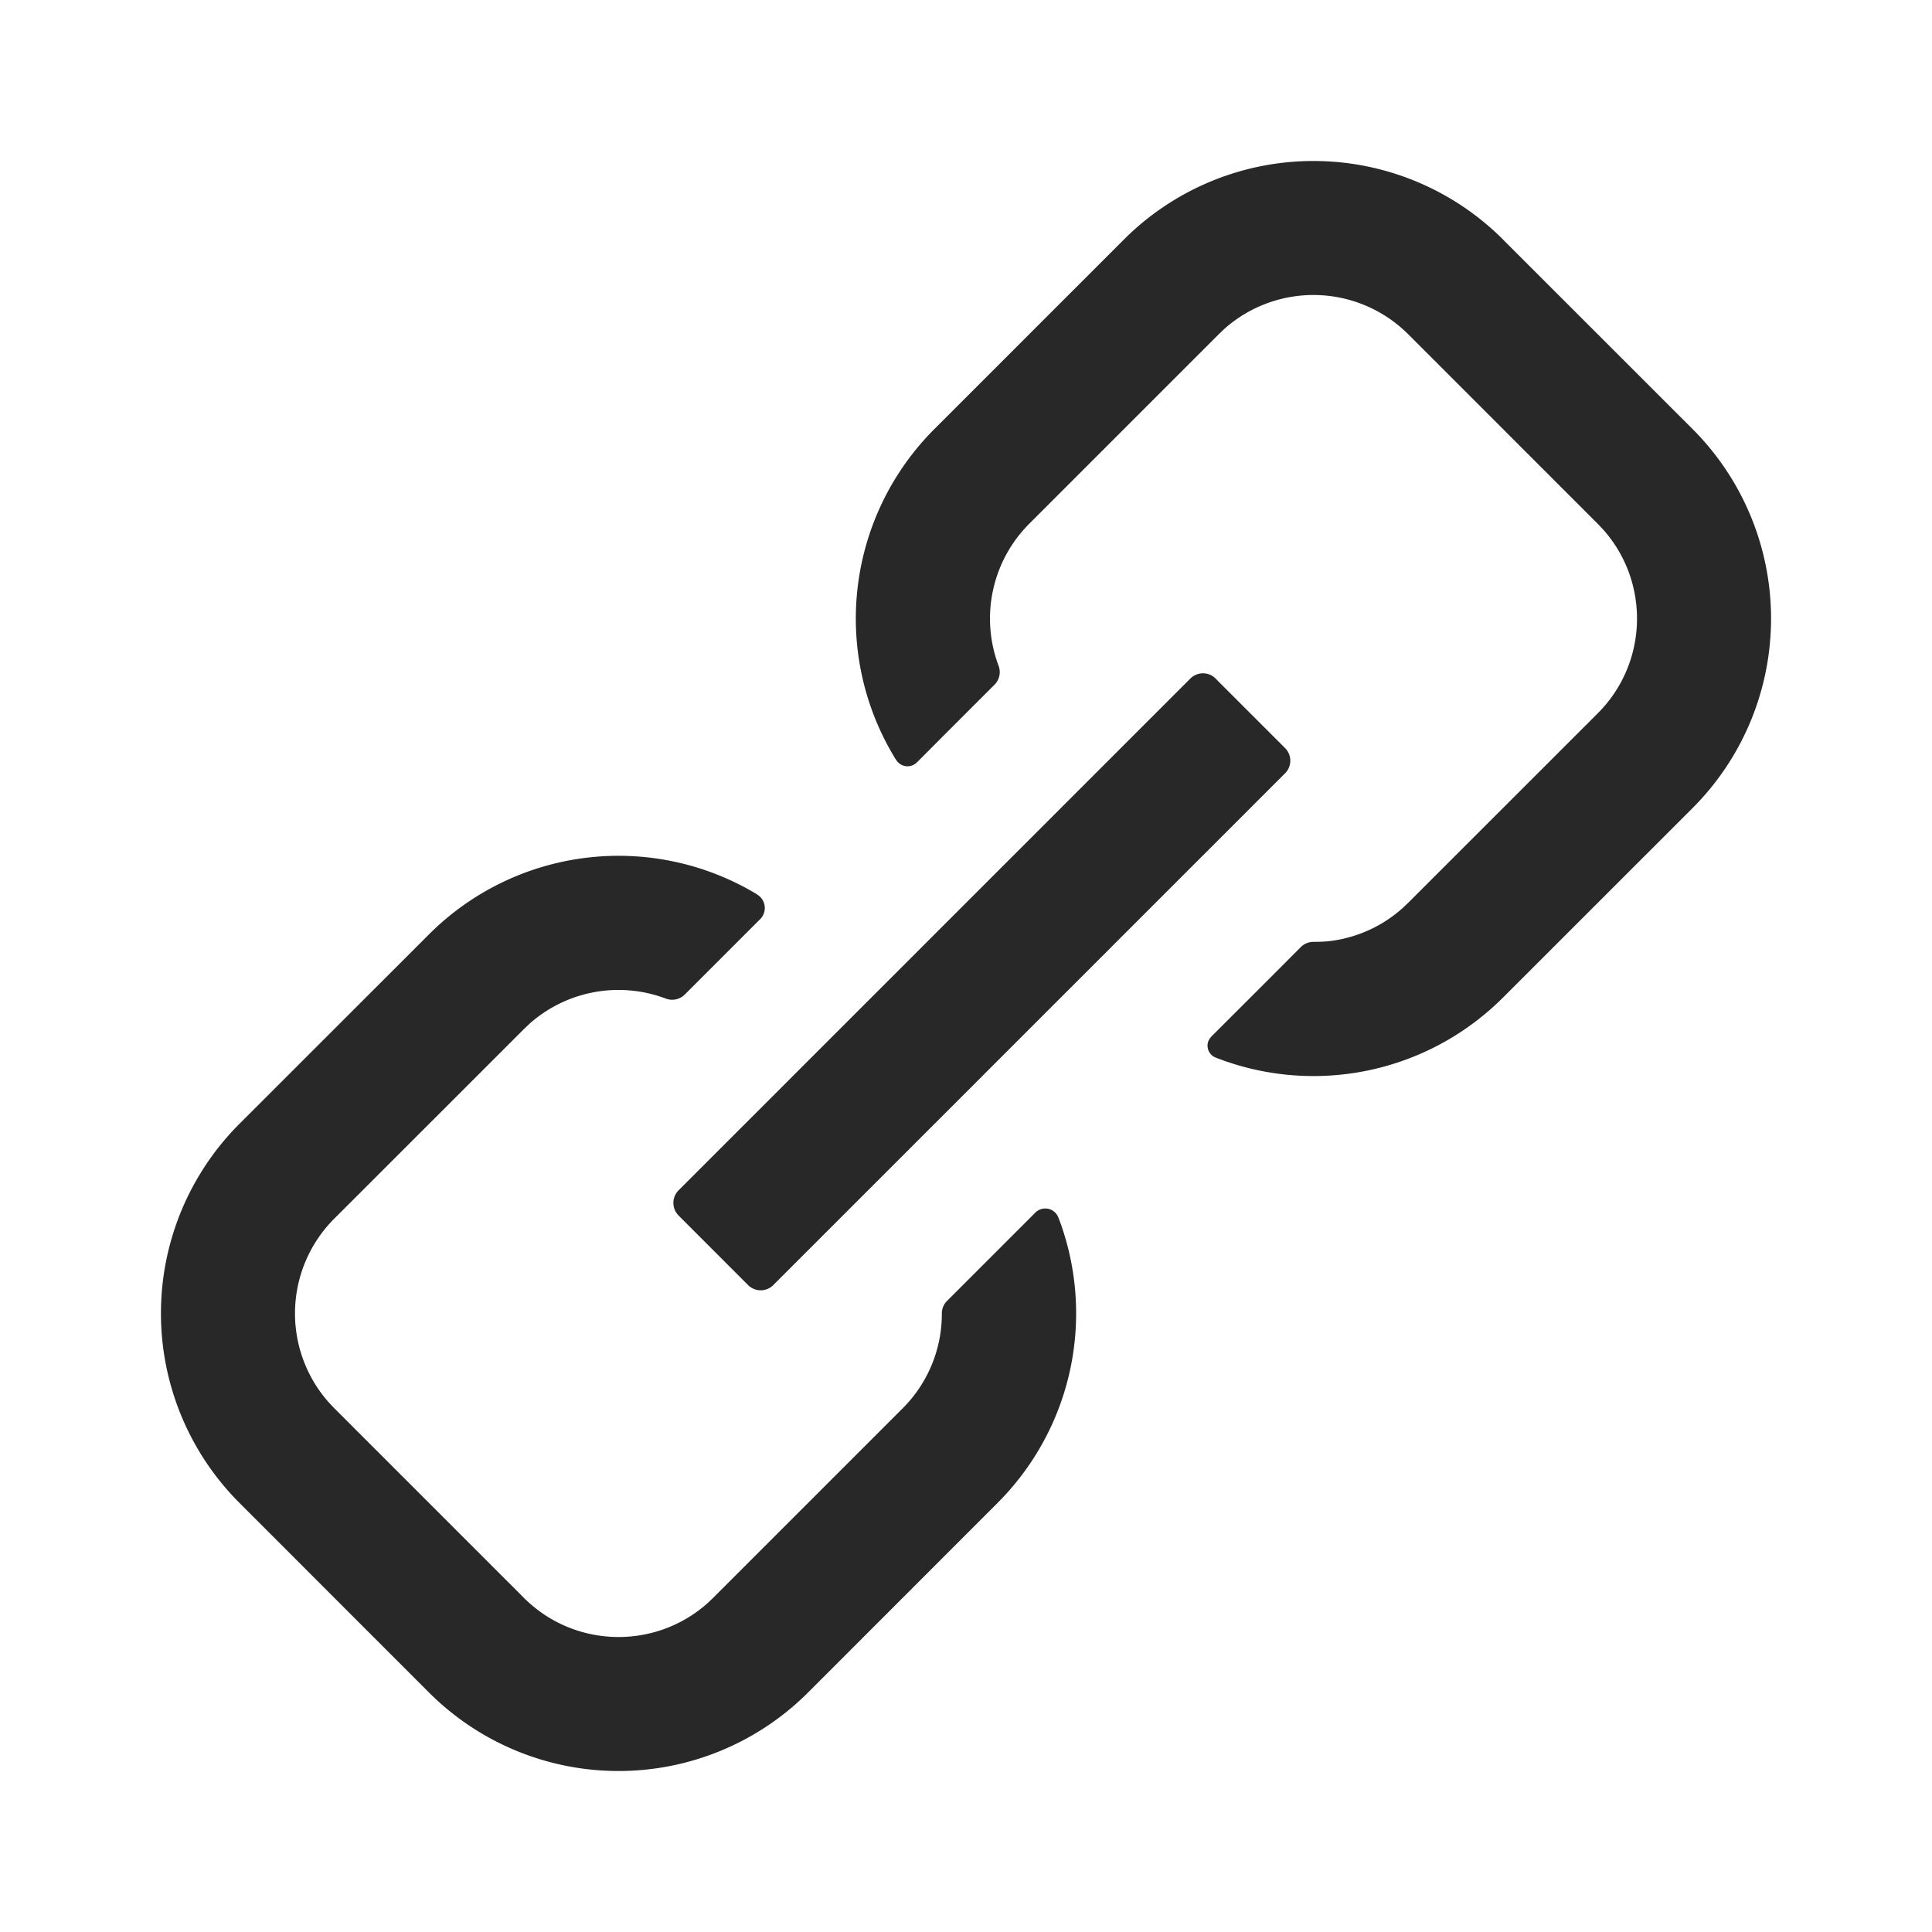 <?xml version="1.0" standalone="no"?><!DOCTYPE svg PUBLIC "-//W3C//DTD SVG 1.1//EN" "http://www.w3.org/Graphics/SVG/1.1/DTD/svg11.dtd"><svg t="1746149423902" class="icon" viewBox="0 0 1024 1024" version="1.1" xmlns="http://www.w3.org/2000/svg" p-id="4957" xmlns:xlink="http://www.w3.org/1999/xlink" width="200" height="200"><path d="M400.768 473.771c0.171 0.085 0.427 0.213 0.597 0.384a8.32 8.32 0 0 1 2.773 11.435l-0.555 0.853-0.64 0.683-23.637 23.637-3.883 3.883-9.984 9.984-2.475 2.475a9.472 9.472 0 0 1-10.155 2.133 71.04 71.04 0 0 0-72.149 13.355l-3.029 2.901-100.48 100.437a71.04 71.04 0 0 0-2.859 97.408l2.859 3.029 100.48 100.48c26.752 26.752 69.504 27.691 97.408 2.859l2.987-2.859 100.48-100.48a70.741 70.741 0 0 0 20.693-50.304c0-2.475 1.024-4.864 2.816-6.613l46.763-46.763a7.424 7.424 0 0 1 12.117 2.475l0.853 2.176a142.08 142.08 0 0 1-33.024 149.248l-100.437 100.48a142.08 142.08 0 0 1-200.917 0L126.933 796.587a142.08 142.08 0 0 1 0-200.96l100.437-100.395a142.08 142.08 0 0 1 173.397-21.504zM644.267 359.637l36.821 36.821a9.472 9.472 0 0 1 0 13.44l-271.189 271.189a9.472 9.472 0 0 1-13.44 0L359.68 644.267a9.472 9.472 0 0 1 0-13.397l271.232-271.232a9.472 9.472 0 0 1 13.397 0z m152.32-232.704l100.48 100.437a142.08 142.08 0 0 1 0 200.96l-100.437 100.395a142.08 142.08 0 0 1-152.363 31.787 6.784 6.784 0 0 1-3.755-8.832l0.64-1.195 0.853-1.067 19.925-19.883 8.405-8.405 10.667-10.667 2.987-3.029 5.461-5.461a9.472 9.472 0 0 1 6.613-2.773c3.968 0 7.04-0.171 9.259-0.469 13.739-1.792 27.051-7.552 38.016-17.365l3.029-2.859 100.48-100.437c26.752-26.752 27.691-69.547 2.859-97.408l-2.859-3.029-100.48-100.48a71.04 71.04 0 0 0-97.408-2.859l-2.987 2.859-100.48 100.48a71.04 71.04 0 0 0-16.256 75.136 9.472 9.472 0 0 1-2.133 10.155l-11.776 11.776-5.973 5.973-10.667 10.667-8.235 8.277-4.48 4.48a7.04 7.04 0 0 1-10.923-1.237l-0.427-0.597a142.08 142.08 0 0 1 20.651-174.891l100.437-100.437a142.08 142.08 0 0 1 200.917 0z" fill="#282829" p-id="4958"></path></svg>